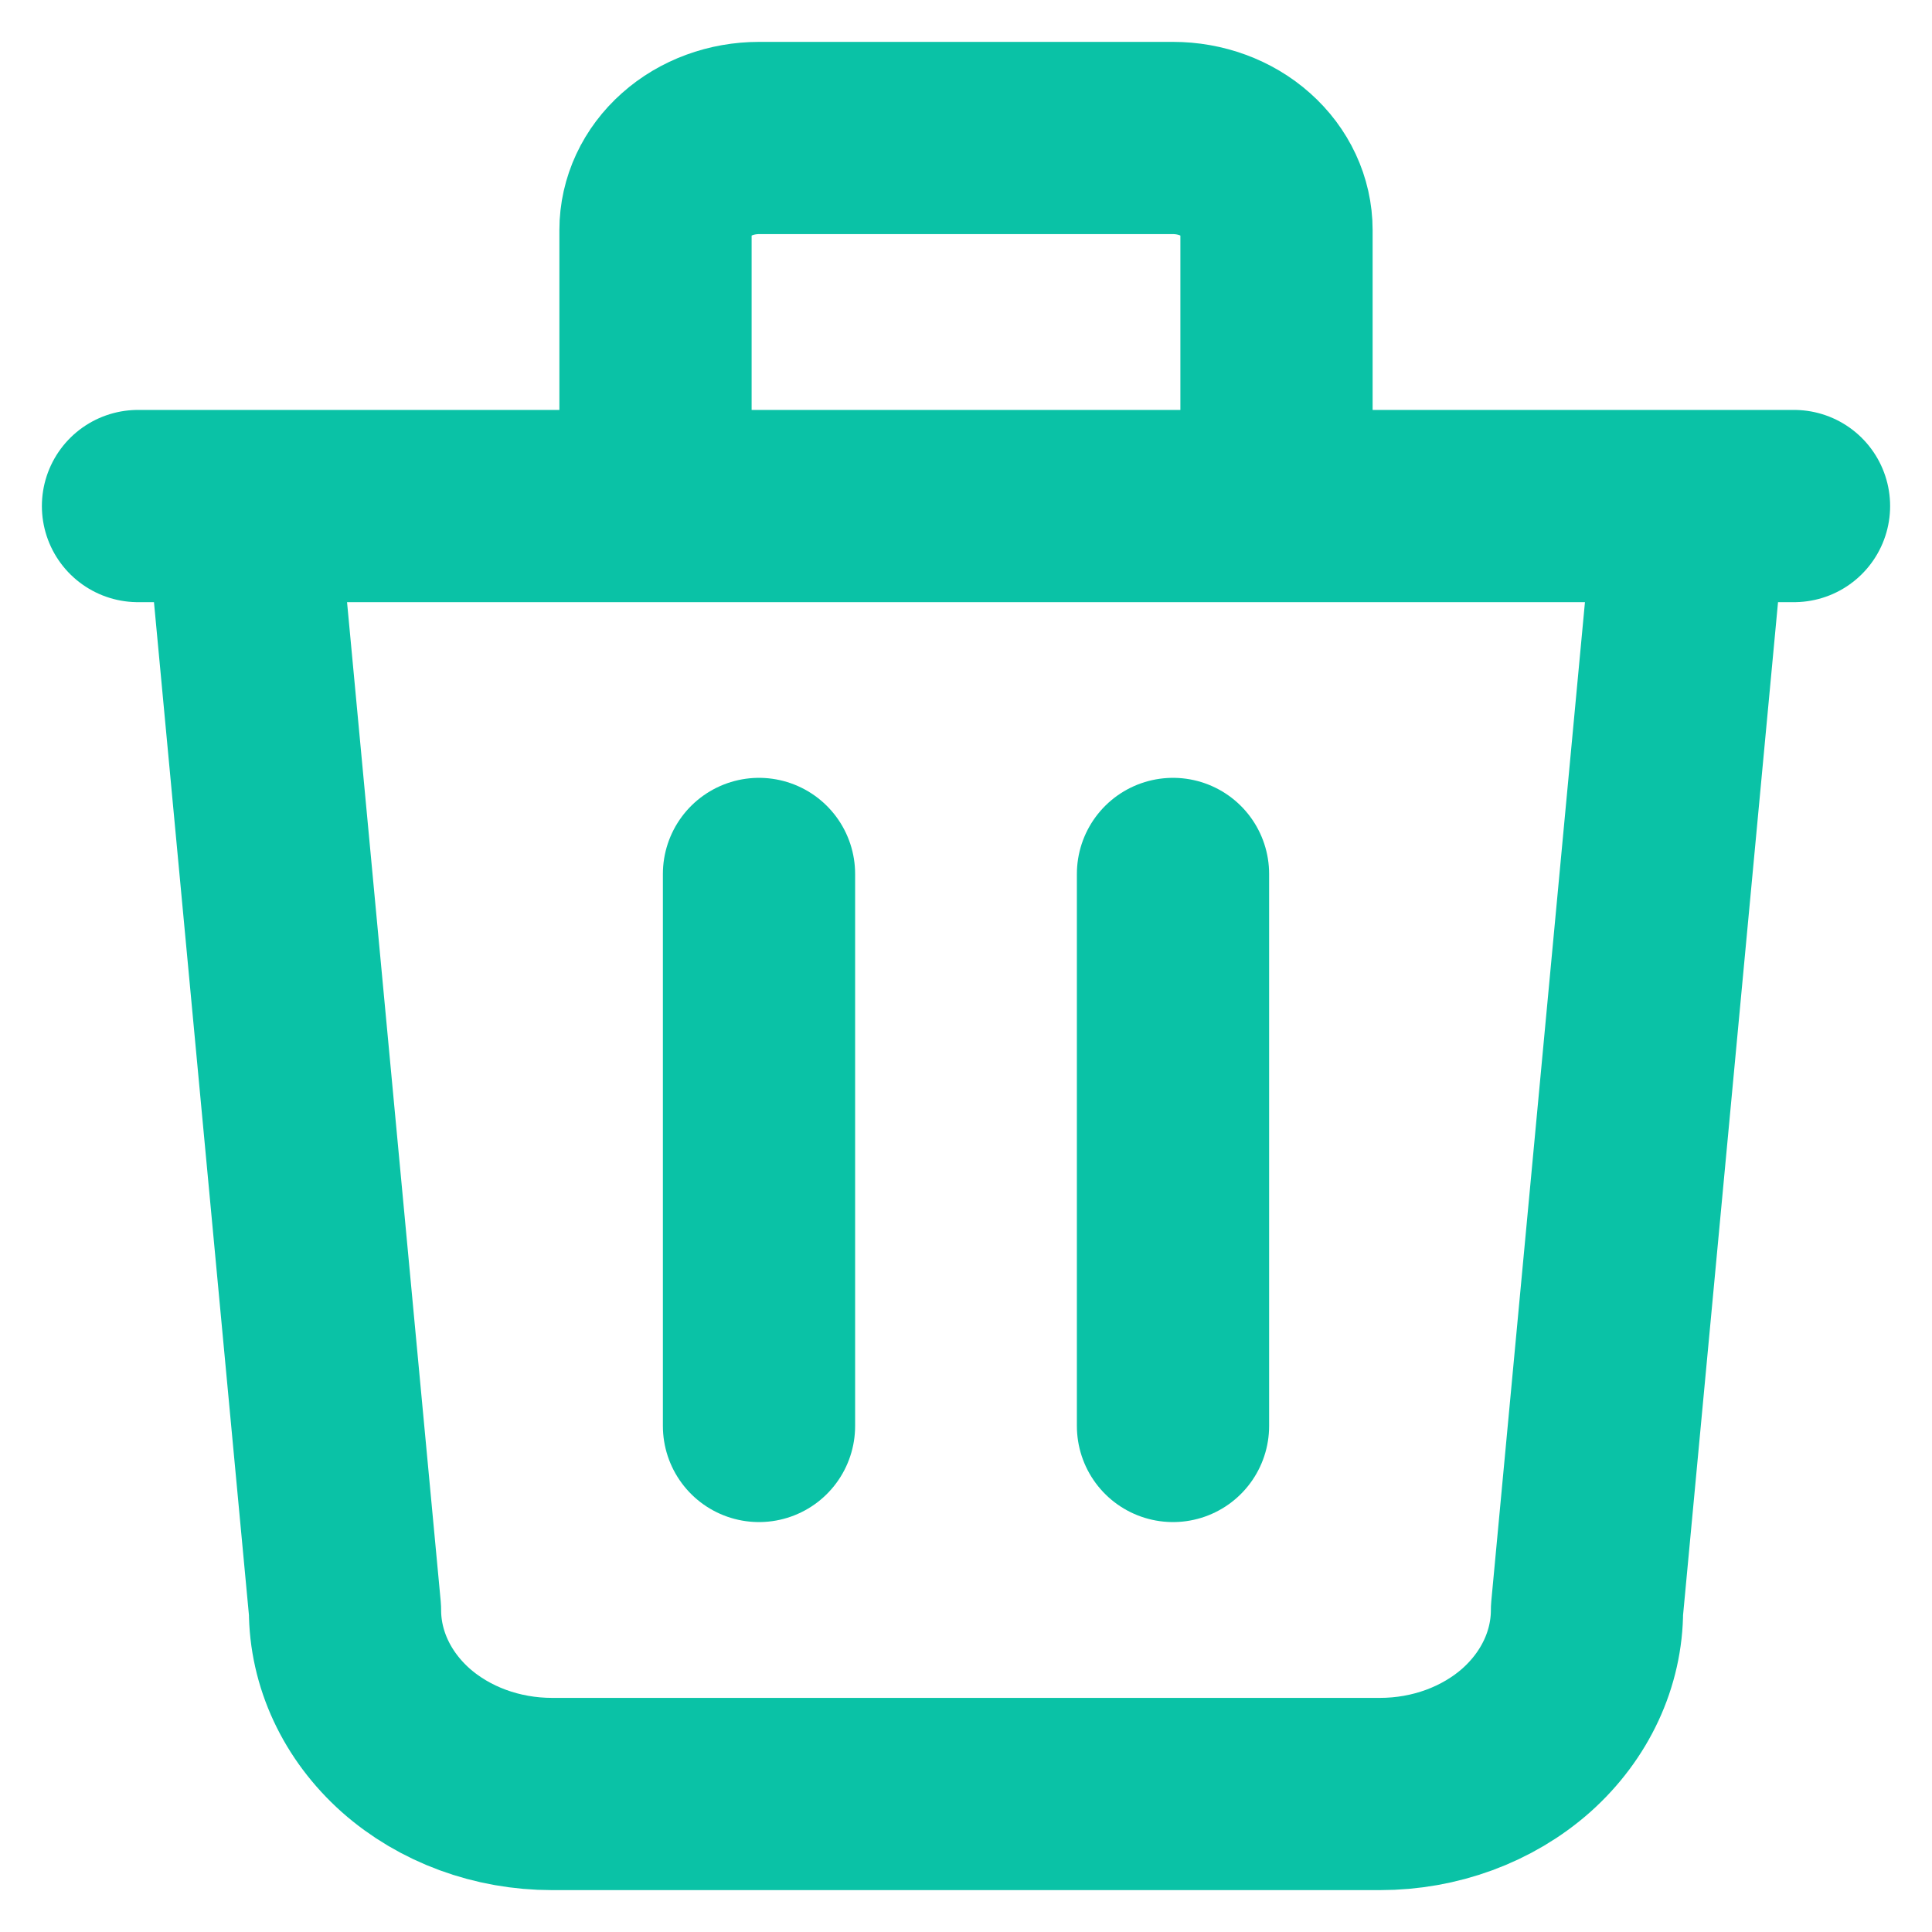 <svg width="14" height="14" viewBox="0 0 14 14" fill="none" xmlns="http://www.w3.org/2000/svg">
<path d="M1 3.667H13M5.5 6.333V10.333M8.5 6.333V10.333M1.75 3.667L2.5 11.667C2.5 12.02 2.658 12.359 2.939 12.61C3.221 12.86 3.602 13 4 13H10C10.398 13 10.779 12.86 11.061 12.61C11.342 12.359 11.5 12.02 11.5 11.667L12.25 3.667M4.75 3.667V1.667C4.75 1.49 4.829 1.32 4.97 1.195C5.11 1.07 5.301 1 5.5 1H8.5C8.699 1 8.89 1.07 9.03 1.195C9.171 1.32 9.25 1.49 9.25 1.667V3.667" stroke="#0AC2A6" stroke-width="1.393" stroke-linecap="round" stroke-linejoin="round"/>
</svg>
